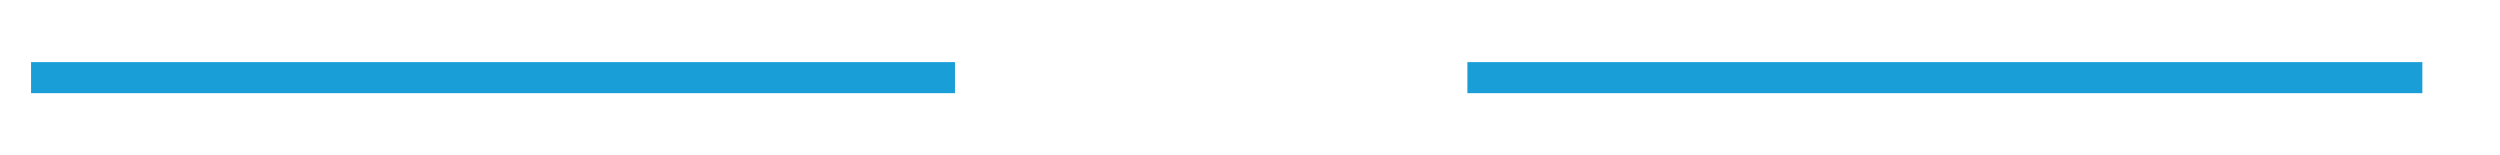 ﻿<?xml version="1.0" encoding="utf-8"?>
<svg version="1.1" xmlns:xlink="http://www.w3.org/1999/xlink" width="161px" height="10px" preserveAspectRatio="xMinYMid meet" viewBox="460 1981  161 8" xmlns="http://www.w3.org/2000/svg">
  <defs>
    <mask fill="white" id="clip154">
      <path d="M 521.5 1972  L 554.5 1972  L 554.5 1997  L 521.5 1997  Z M 443 1968  L 619 1968  L 619 2002  L 443 2002  Z " fill-rule="evenodd" />
    </mask>
  </defs>
  <path d="M 521.5 1985  L 462 1985  M 554.5 1985  L 616 1985  " stroke-width="2" stroke="#199ed8" fill="none" />
  <path d="M 469.4 1977  L 460 1985  L 469.4 1993  L 465.8 1985  L 469.4 1977  Z " fill-rule="nonzero" fill="#199ed8" stroke="none" mask="url(#clip154)" />
</svg>